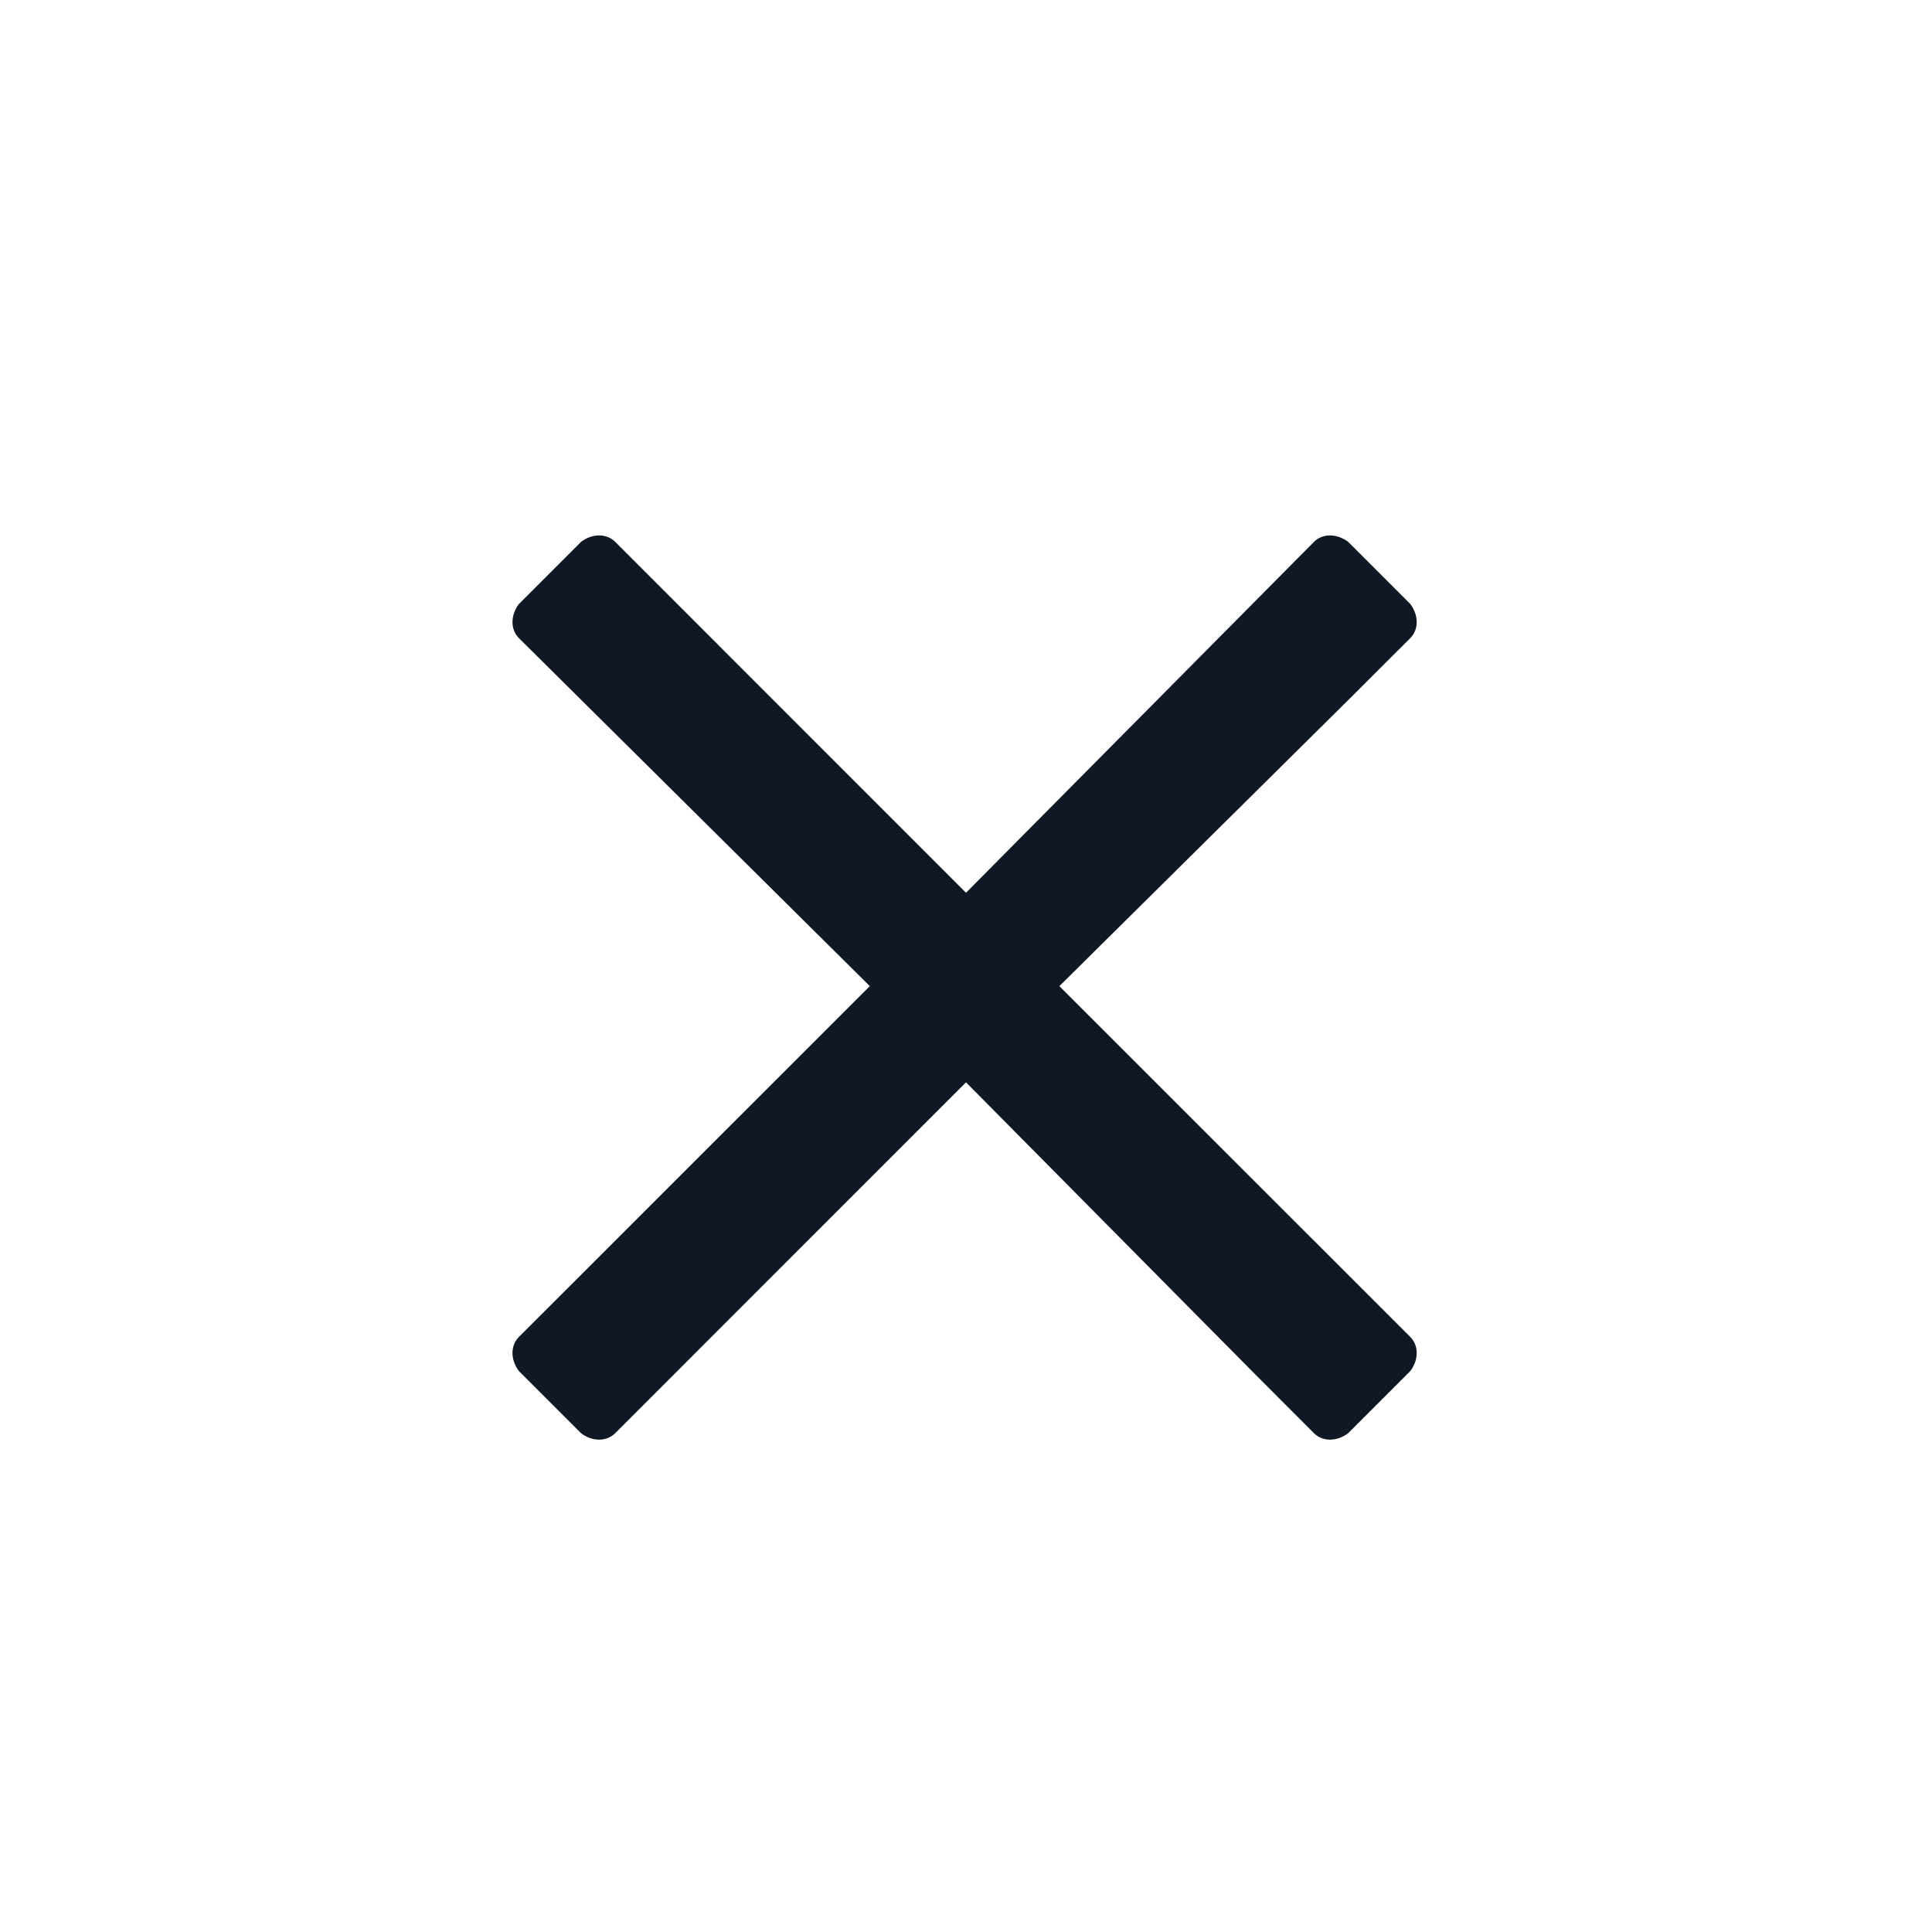 <svg width="24" height="24" viewBox="0 0 24 24" fill="none" xmlns="http://www.w3.org/2000/svg">
<g clip-path="url(#clip0_1555_988)">
<path d="M13.16 12.25L16.781 8.664L17.52 7.926C17.625 7.82 17.625 7.645 17.52 7.504L16.746 6.73C16.605 6.625 16.43 6.625 16.324 6.73L12 11.09L7.641 6.73C7.535 6.625 7.359 6.625 7.219 6.73L6.445 7.504C6.34 7.645 6.34 7.82 6.445 7.926L10.805 12.25L6.445 16.609C6.34 16.715 6.34 16.891 6.445 17.031L7.219 17.805C7.359 17.91 7.535 17.91 7.641 17.805L12 13.445L15.586 17.066L16.324 17.805C16.43 17.91 16.605 17.91 16.746 17.805L17.52 17.031C17.625 16.891 17.625 16.715 17.52 16.609L13.16 12.25Z" fill="#101825"/>
</g>
<defs>
<clipPath id="clip0_1555_988">
<rect width="24" height="24" fill="white"/>
</clipPath>
</defs>
</svg>
